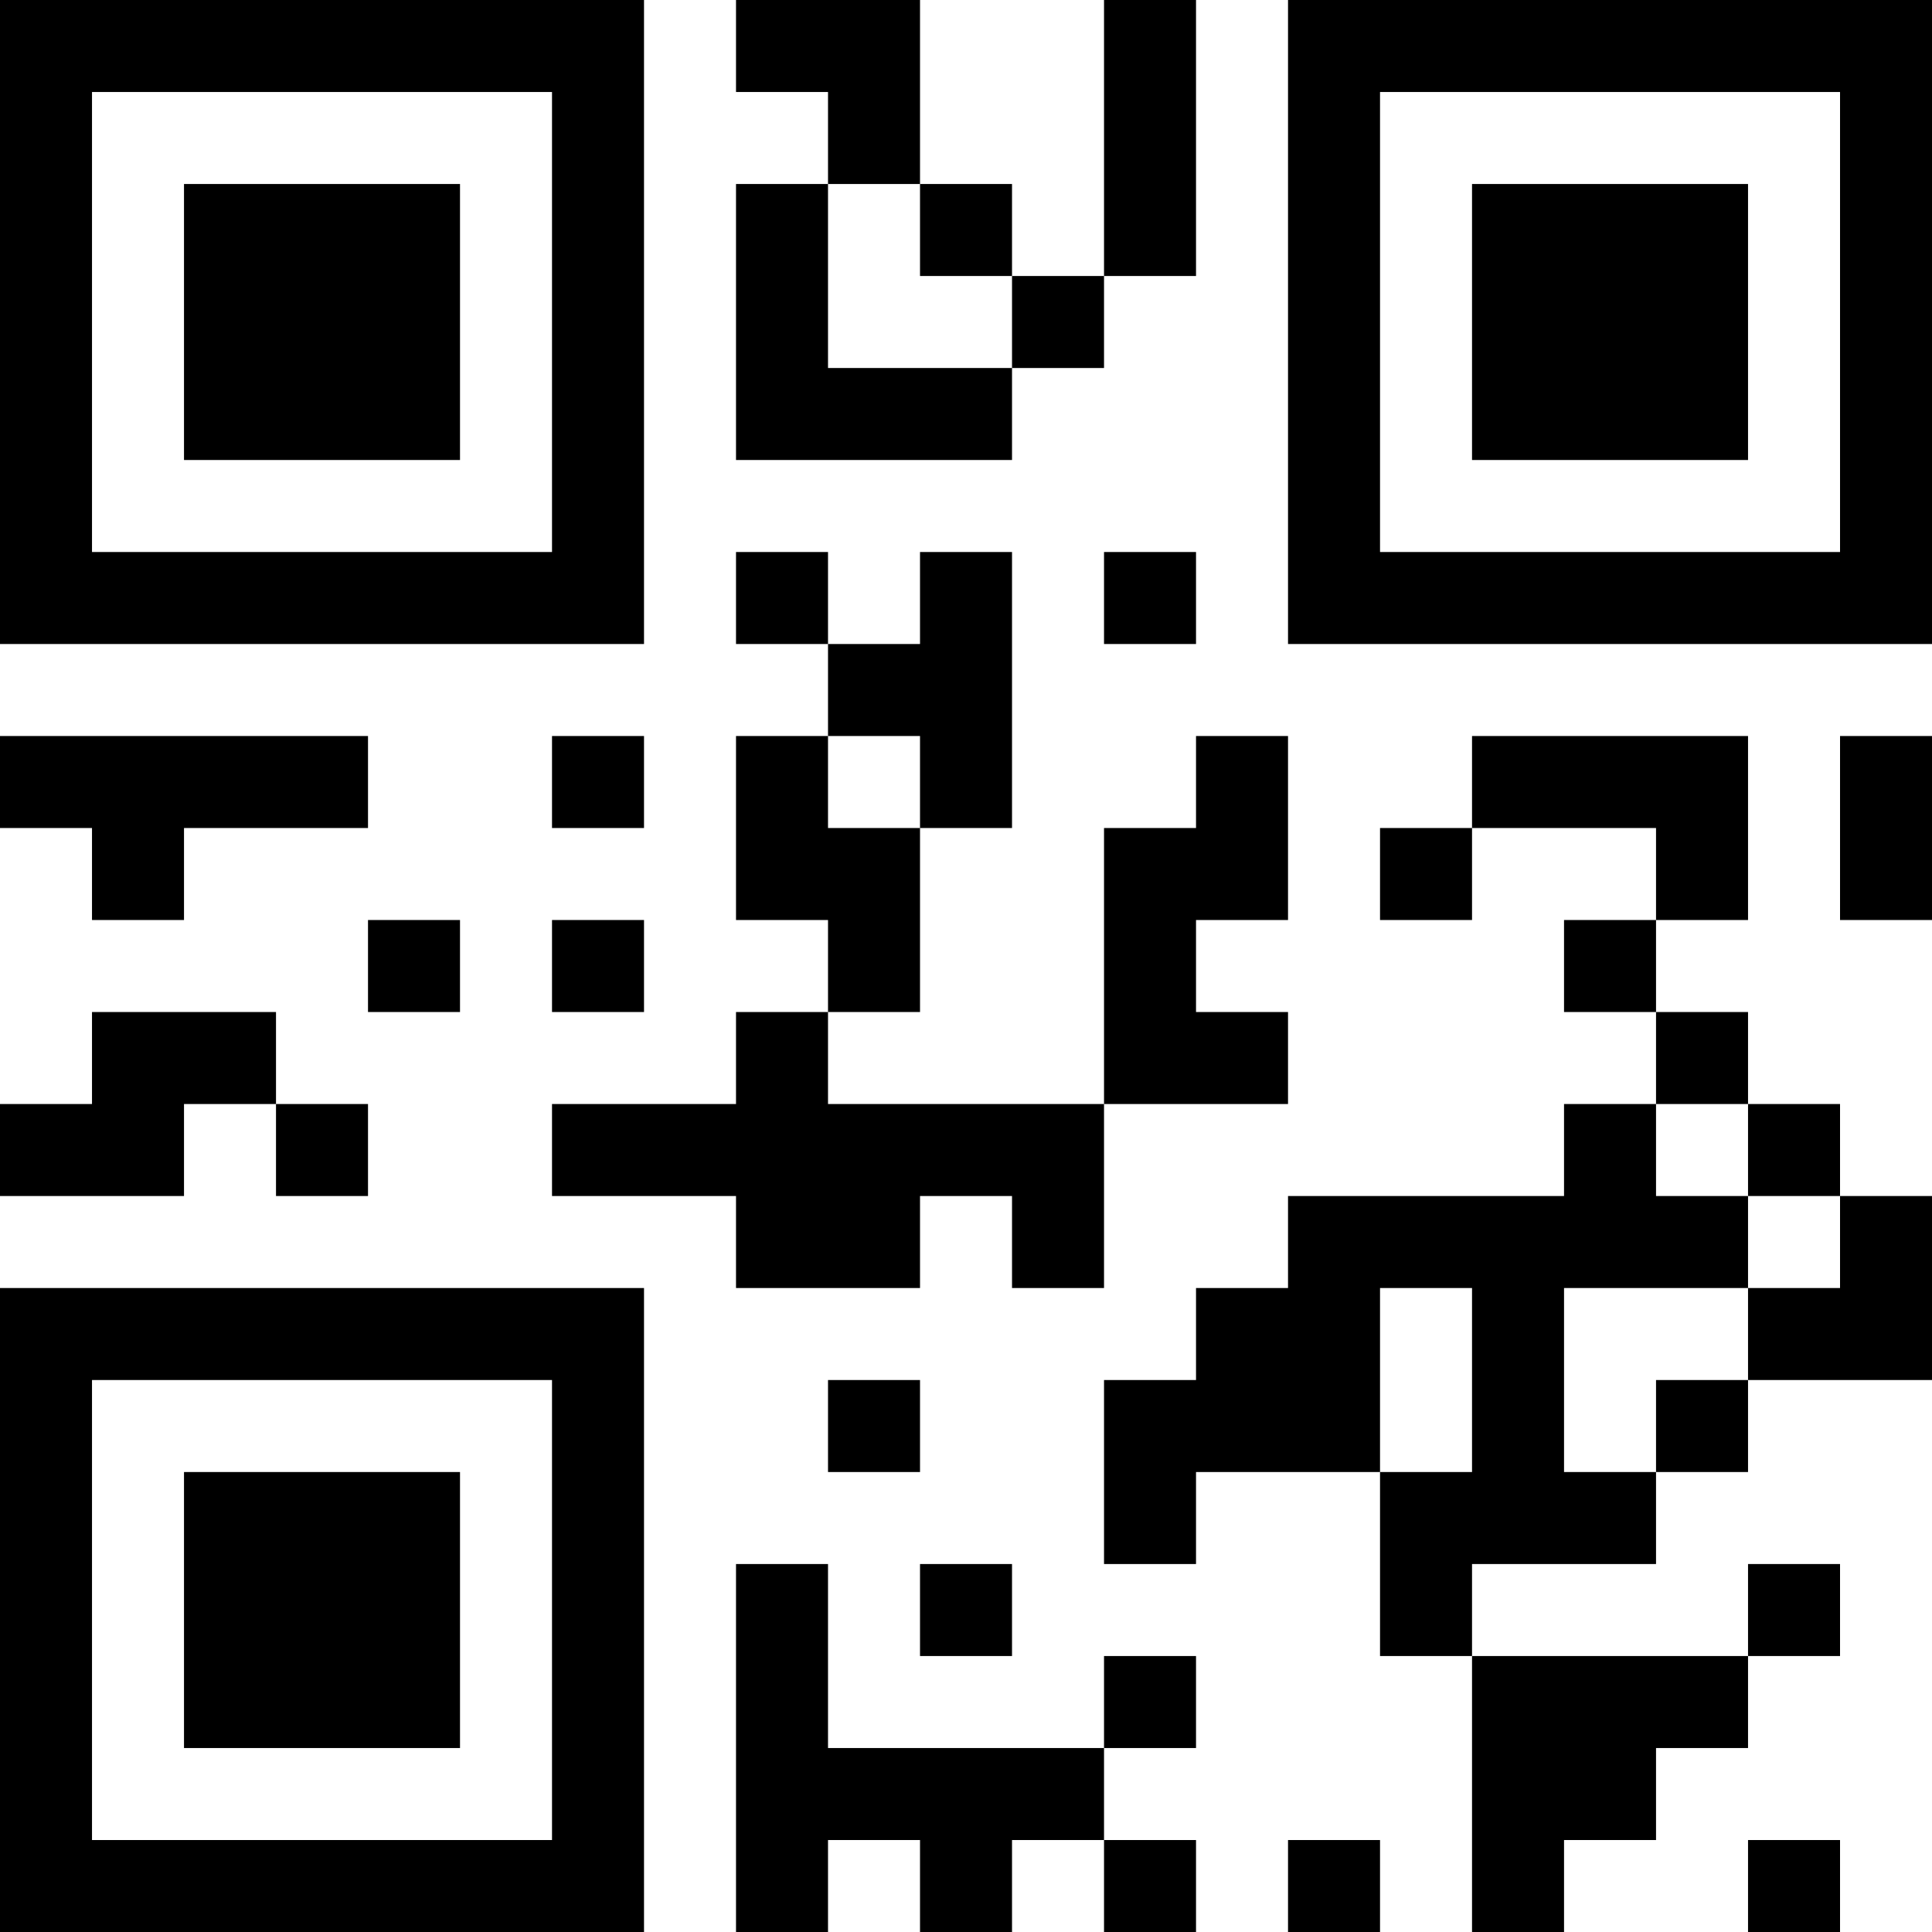 <svg xmlns="http://www.w3.org/2000/svg" version="1.1" width="100" height="100" viewBox="0 0 100 100"><rect x="0" y="0" width="100" height="100" fill="#ffffff"/><g transform="scale(4.762)"><g transform="translate(0,0)"><path fill-rule="evenodd" d="M8 0L8 1L9 1L9 2L8 2L8 5L11 5L11 4L12 4L12 3L13 3L13 0L12 0L12 3L11 3L11 2L10 2L10 0ZM9 2L9 4L11 4L11 3L10 3L10 2ZM8 6L8 7L9 7L9 8L8 8L8 10L9 10L9 11L8 11L8 12L6 12L6 13L8 13L8 14L10 14L10 13L11 13L11 14L12 14L12 12L14 12L14 11L13 11L13 10L14 10L14 8L13 8L13 9L12 9L12 12L9 12L9 11L10 11L10 9L11 9L11 6L10 6L10 7L9 7L9 6ZM12 6L12 7L13 7L13 6ZM0 8L0 9L1 9L1 10L2 10L2 9L4 9L4 8ZM6 8L6 9L7 9L7 8ZM9 8L9 9L10 9L10 8ZM16 8L16 9L15 9L15 10L16 10L16 9L18 9L18 10L17 10L17 11L18 11L18 12L17 12L17 13L14 13L14 14L13 14L13 15L12 15L12 17L13 17L13 16L15 16L15 18L16 18L16 21L17 21L17 20L18 20L18 19L19 19L19 18L20 18L20 17L19 17L19 18L16 18L16 17L18 17L18 16L19 16L19 15L21 15L21 13L20 13L20 12L19 12L19 11L18 11L18 10L19 10L19 8ZM20 8L20 10L21 10L21 8ZM4 10L4 11L5 11L5 10ZM6 10L6 11L7 11L7 10ZM1 11L1 12L0 12L0 13L2 13L2 12L3 12L3 13L4 13L4 12L3 12L3 11ZM18 12L18 13L19 13L19 14L17 14L17 16L18 16L18 15L19 15L19 14L20 14L20 13L19 13L19 12ZM15 14L15 16L16 16L16 14ZM9 15L9 16L10 16L10 15ZM8 17L8 21L9 21L9 20L10 20L10 21L11 21L11 20L12 20L12 21L13 21L13 20L12 20L12 19L13 19L13 18L12 18L12 19L9 19L9 17ZM10 17L10 18L11 18L11 17ZM14 20L14 21L15 21L15 20ZM19 20L19 21L20 21L20 20ZM0 0L0 7L7 7L7 0ZM1 1L1 6L6 6L6 1ZM2 2L2 5L5 5L5 2ZM14 0L14 7L21 7L21 0ZM15 1L15 6L20 6L20 1ZM16 2L16 5L19 5L19 2ZM0 14L0 21L7 21L7 14ZM1 15L1 20L6 20L6 15ZM2 16L2 19L5 19L5 16Z" fill="#000000"/></g></g></svg>